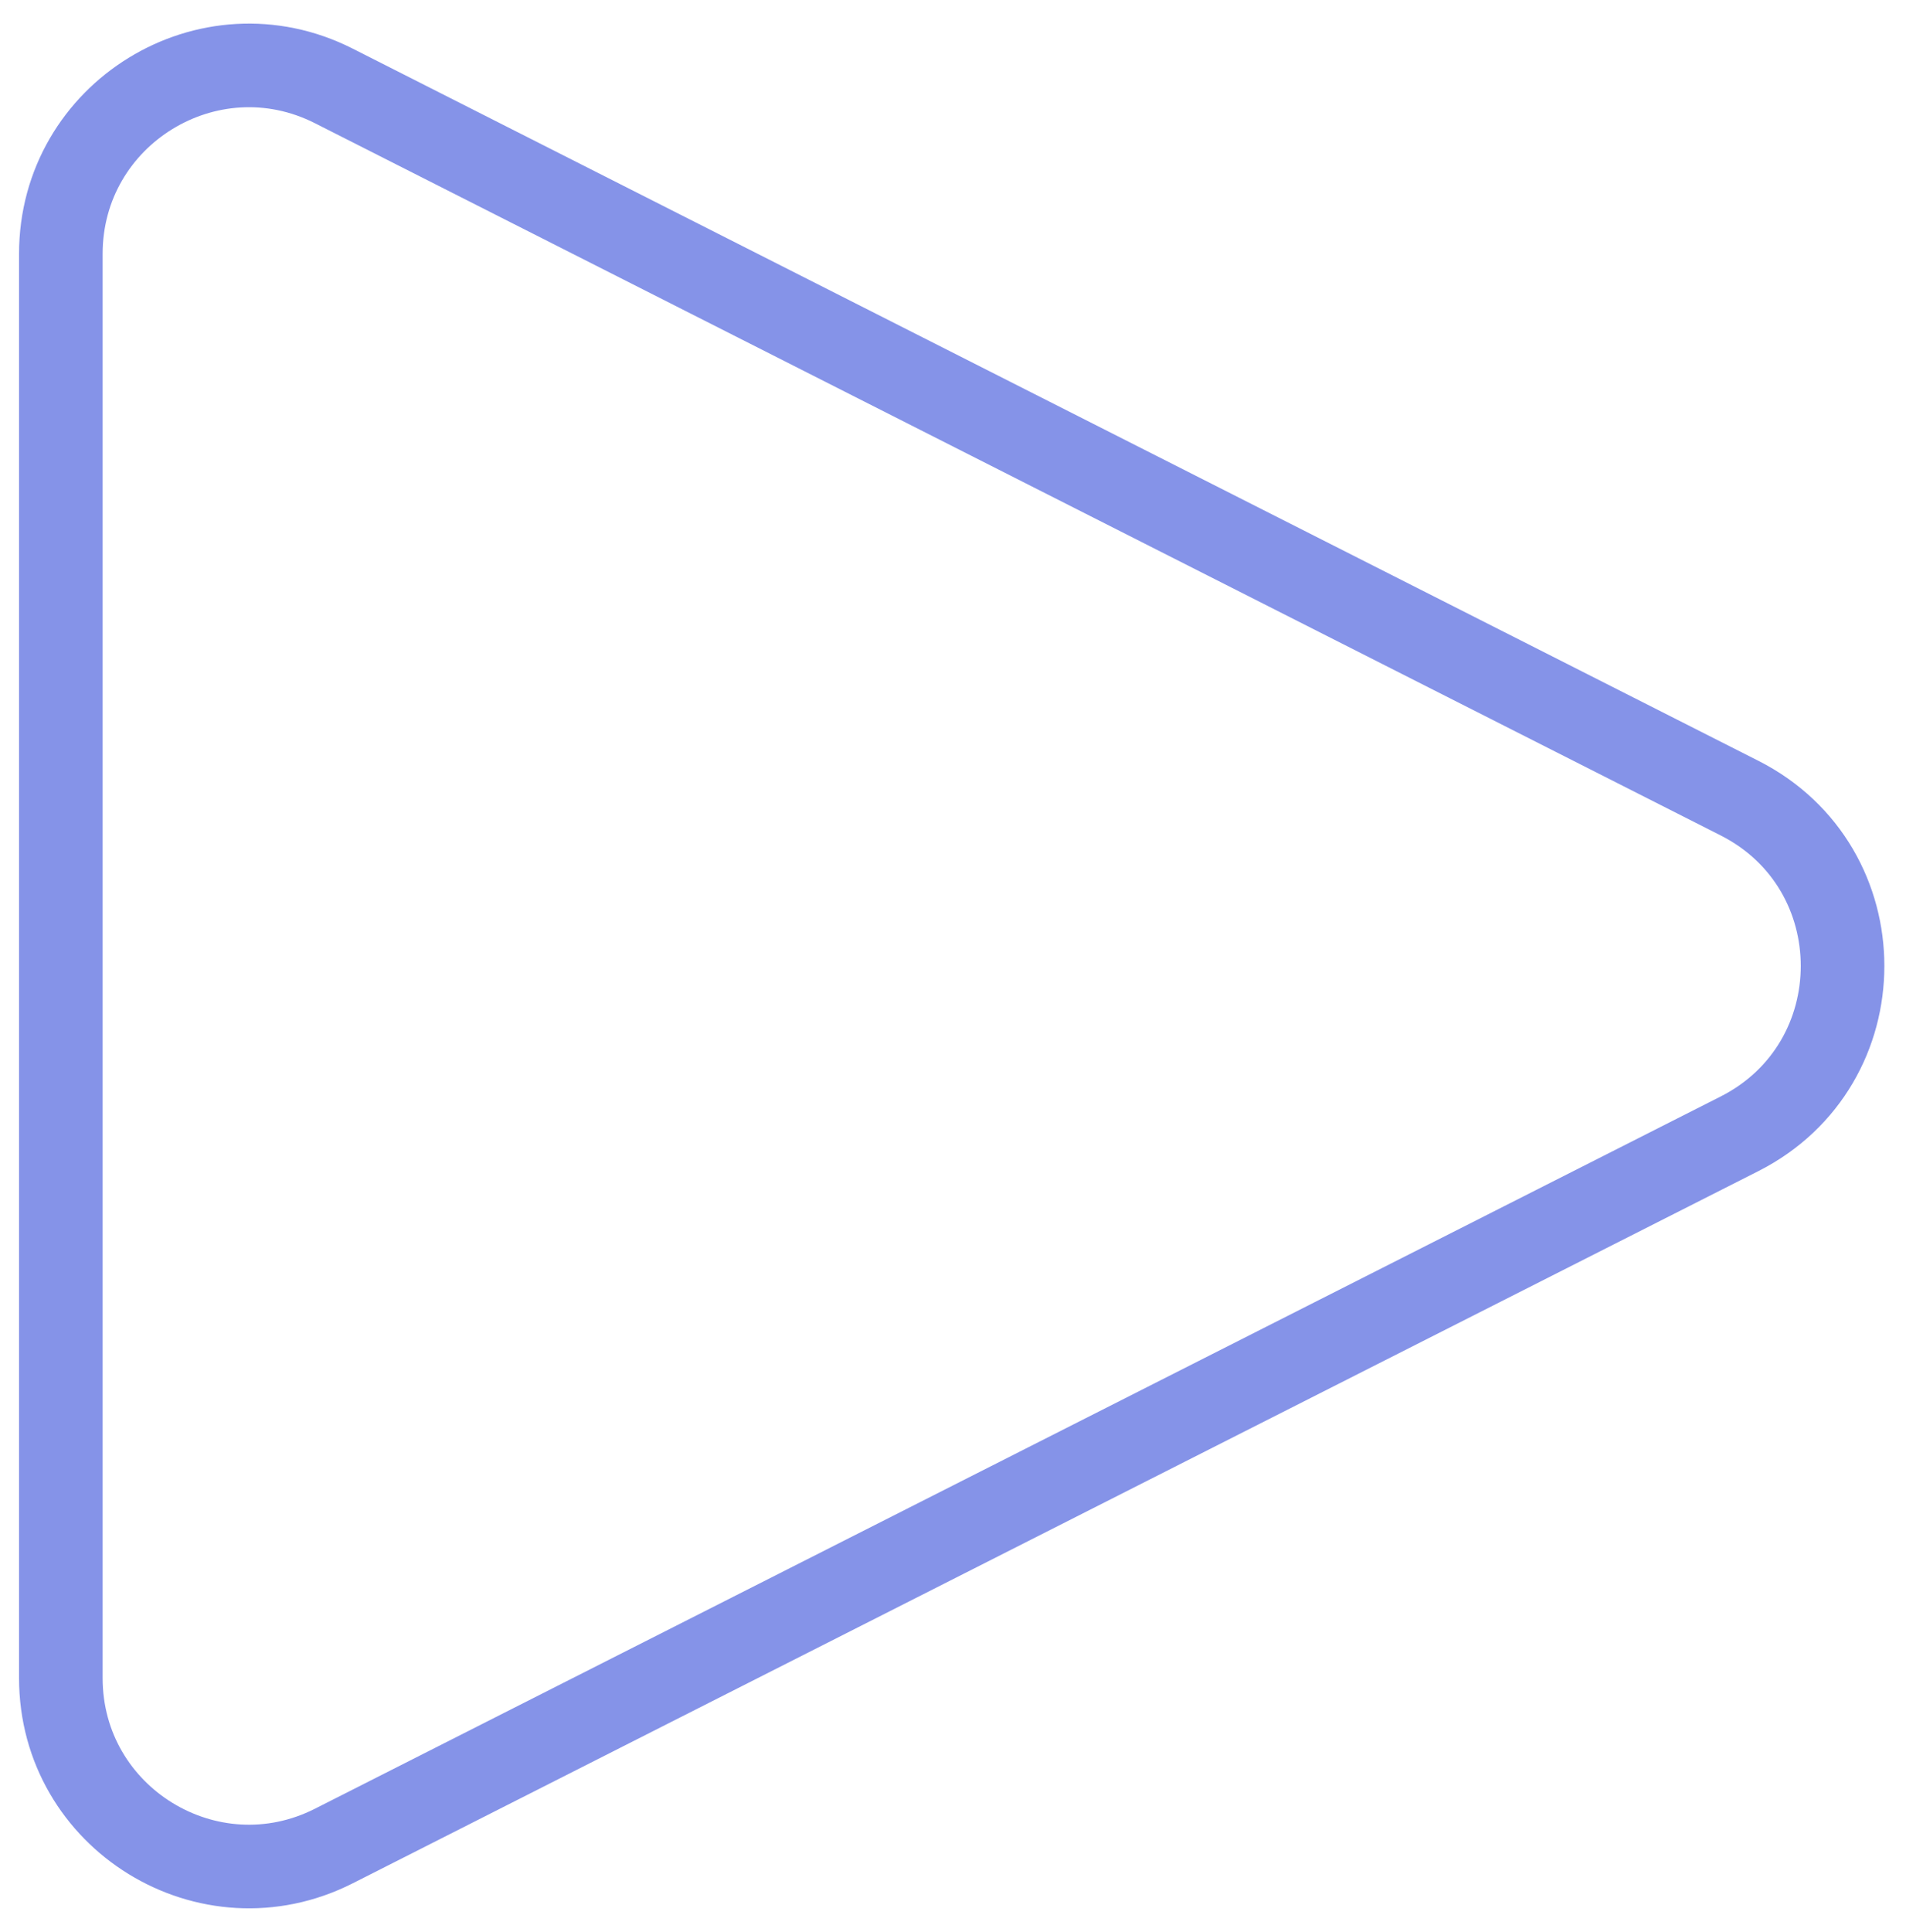 <svg width="76" height="77" viewBox="0 0 76 77" fill="none" xmlns="http://www.w3.org/2000/svg">
<path d="M69.359 45.191C74.841 42.415 74.841 34.585 69.359 31.809L13.314 3.426C8.325 0.899 2.426 4.524 2.426 10.116L2.426 66.884C2.426 72.476 8.325 76.101 13.314 73.575L69.359 45.191Z" stroke="#8593E8" stroke-width="3.333"/>
</svg>
